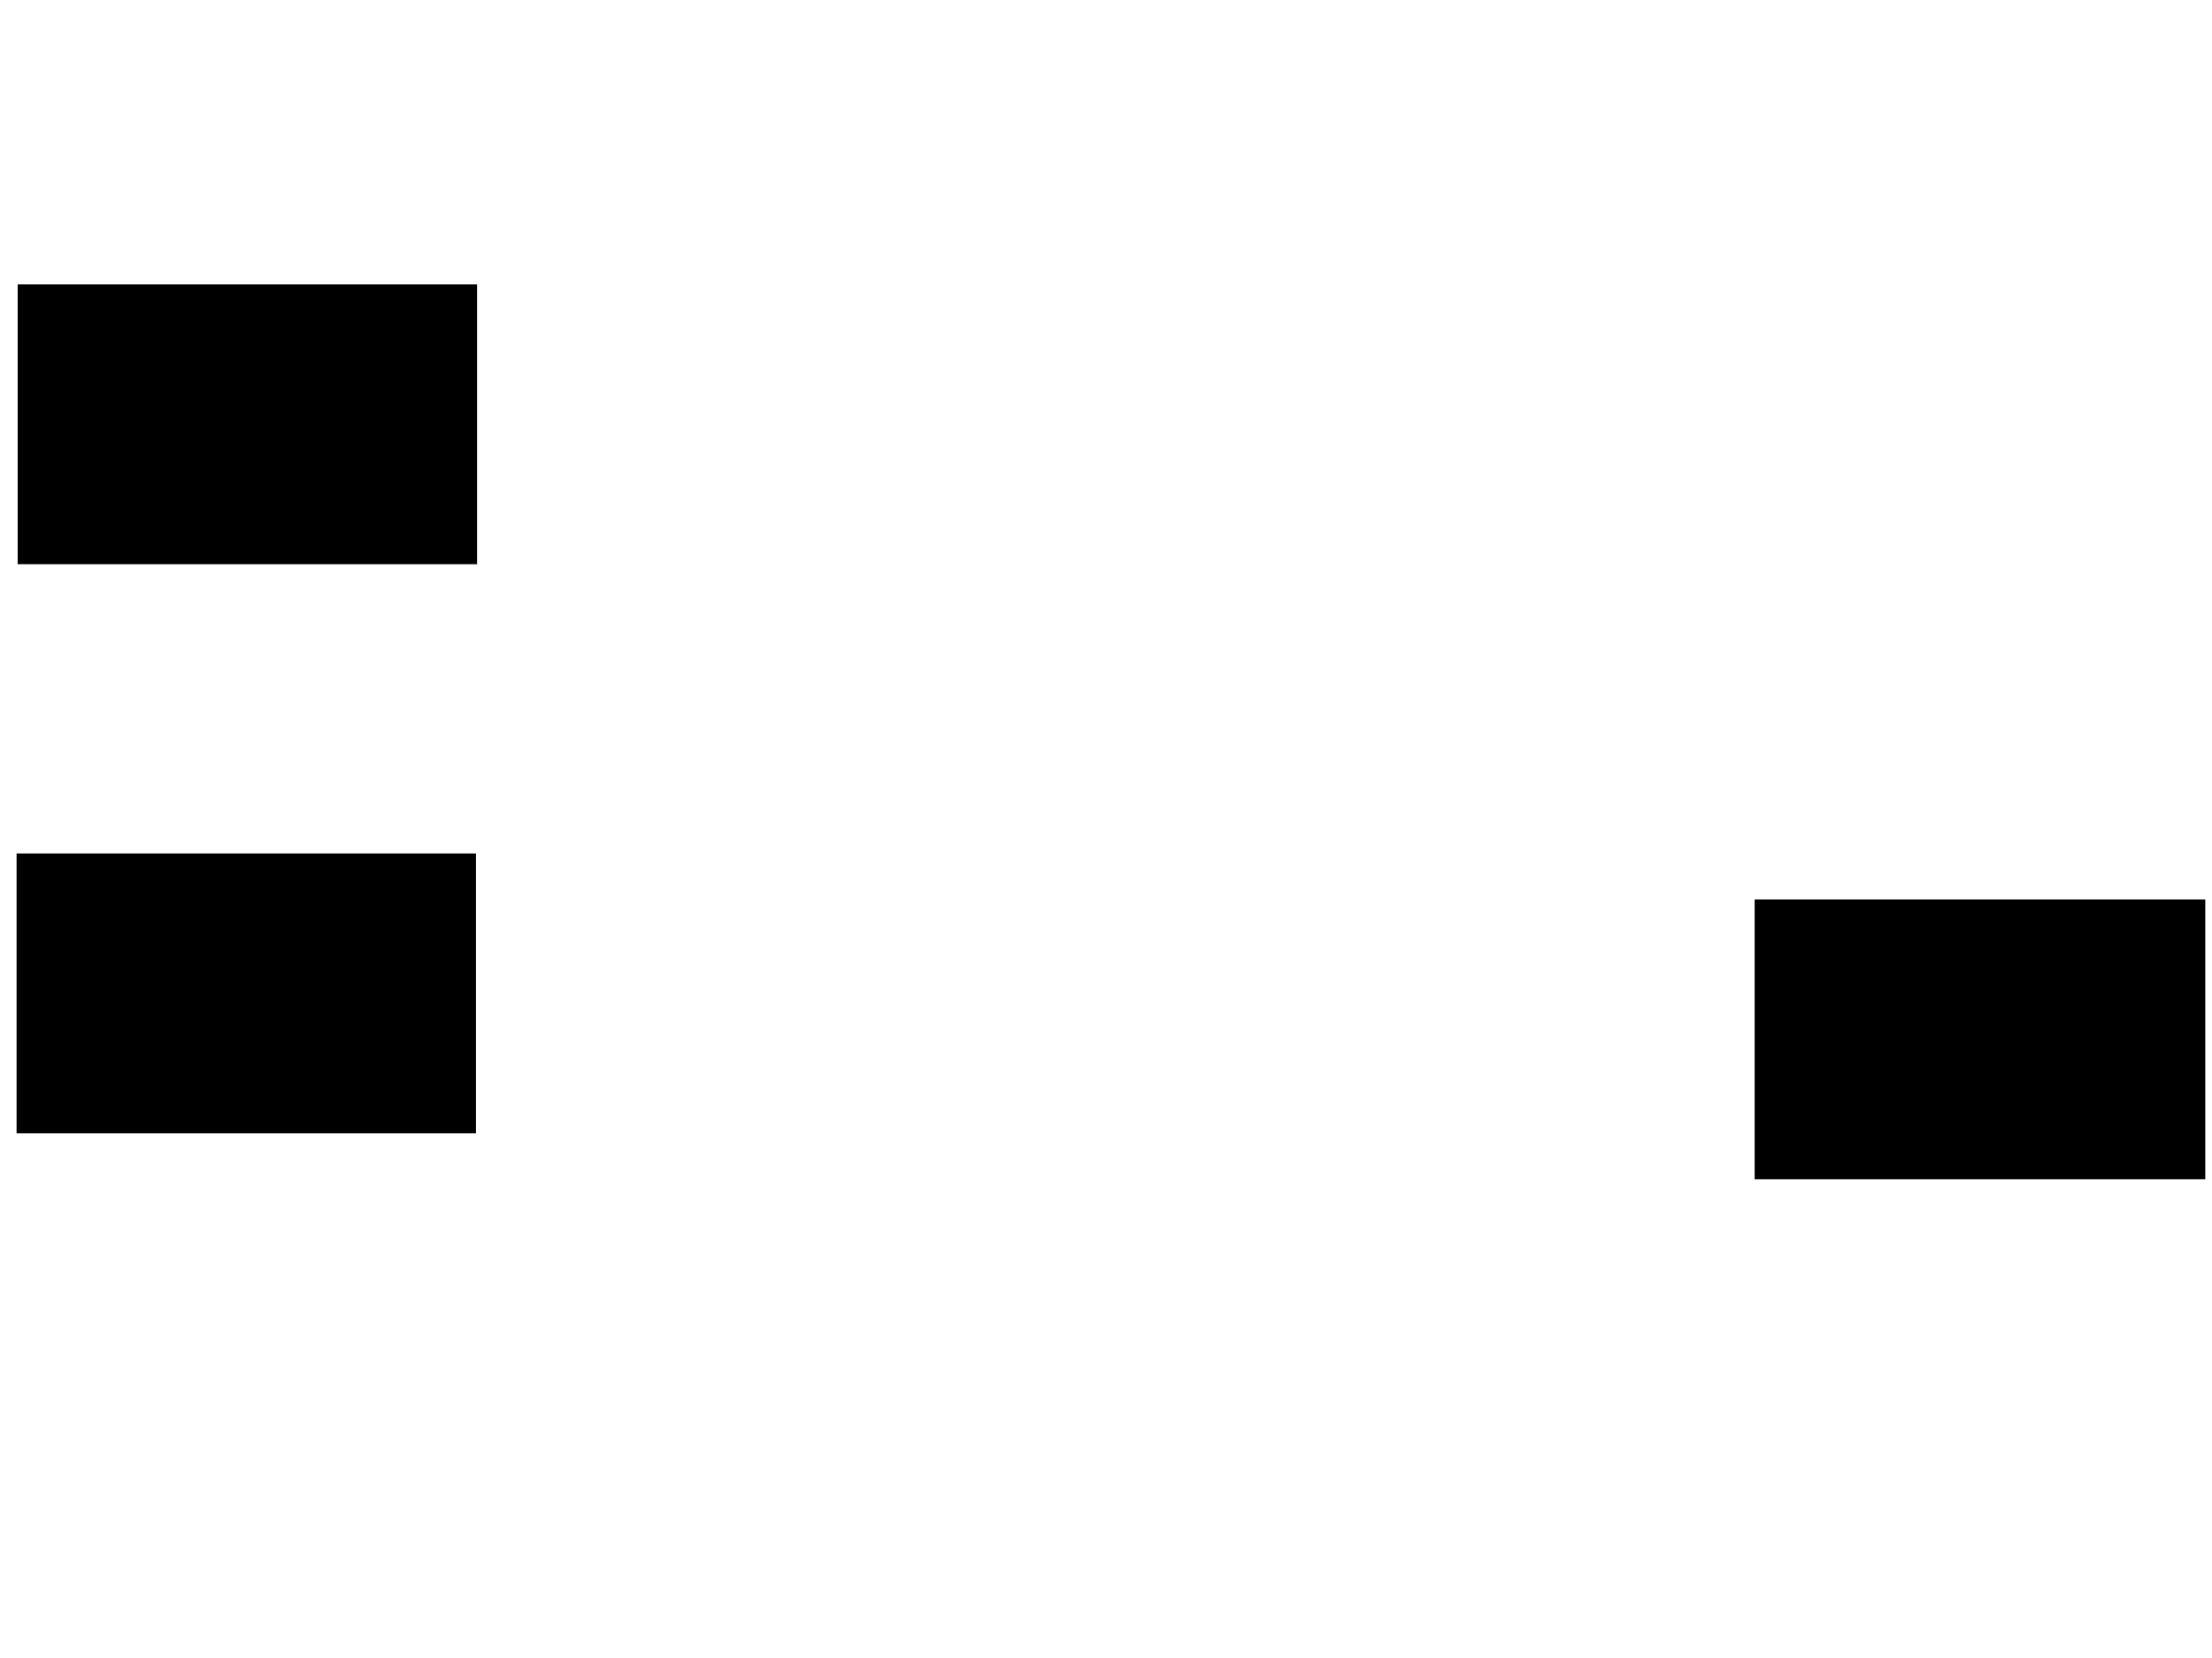 <svg xmlns="http://www.w3.org/2000/svg" width="1175" height="881">
 <!-- Created with Image Occlusion Enhanced -->
 <g>
  <title>Labels</title>
 </g>
 <g>
  <title>Masks</title>
  <rect id="6b9b522efb6c4df5bd92d5b5180363cb-ao-1" height="147.674" width="243.023" y="151.558" x="9.884" stroke="#000000" fill="#0"/>
  <rect id="6b9b522efb6c4df5bd92d5b5180363cb-ao-2" height="147.674" width="243.023" y="453.884" x="9.302" stroke="#000000" fill="#0"/>
  
  <rect id="6b9b522efb6c4df5bd92d5b5180363cb-ao-4" stroke="#000000" height="147.674" width="238.372" y="478.302" x="932.558" fill="#0"/>
 </g>
</svg>